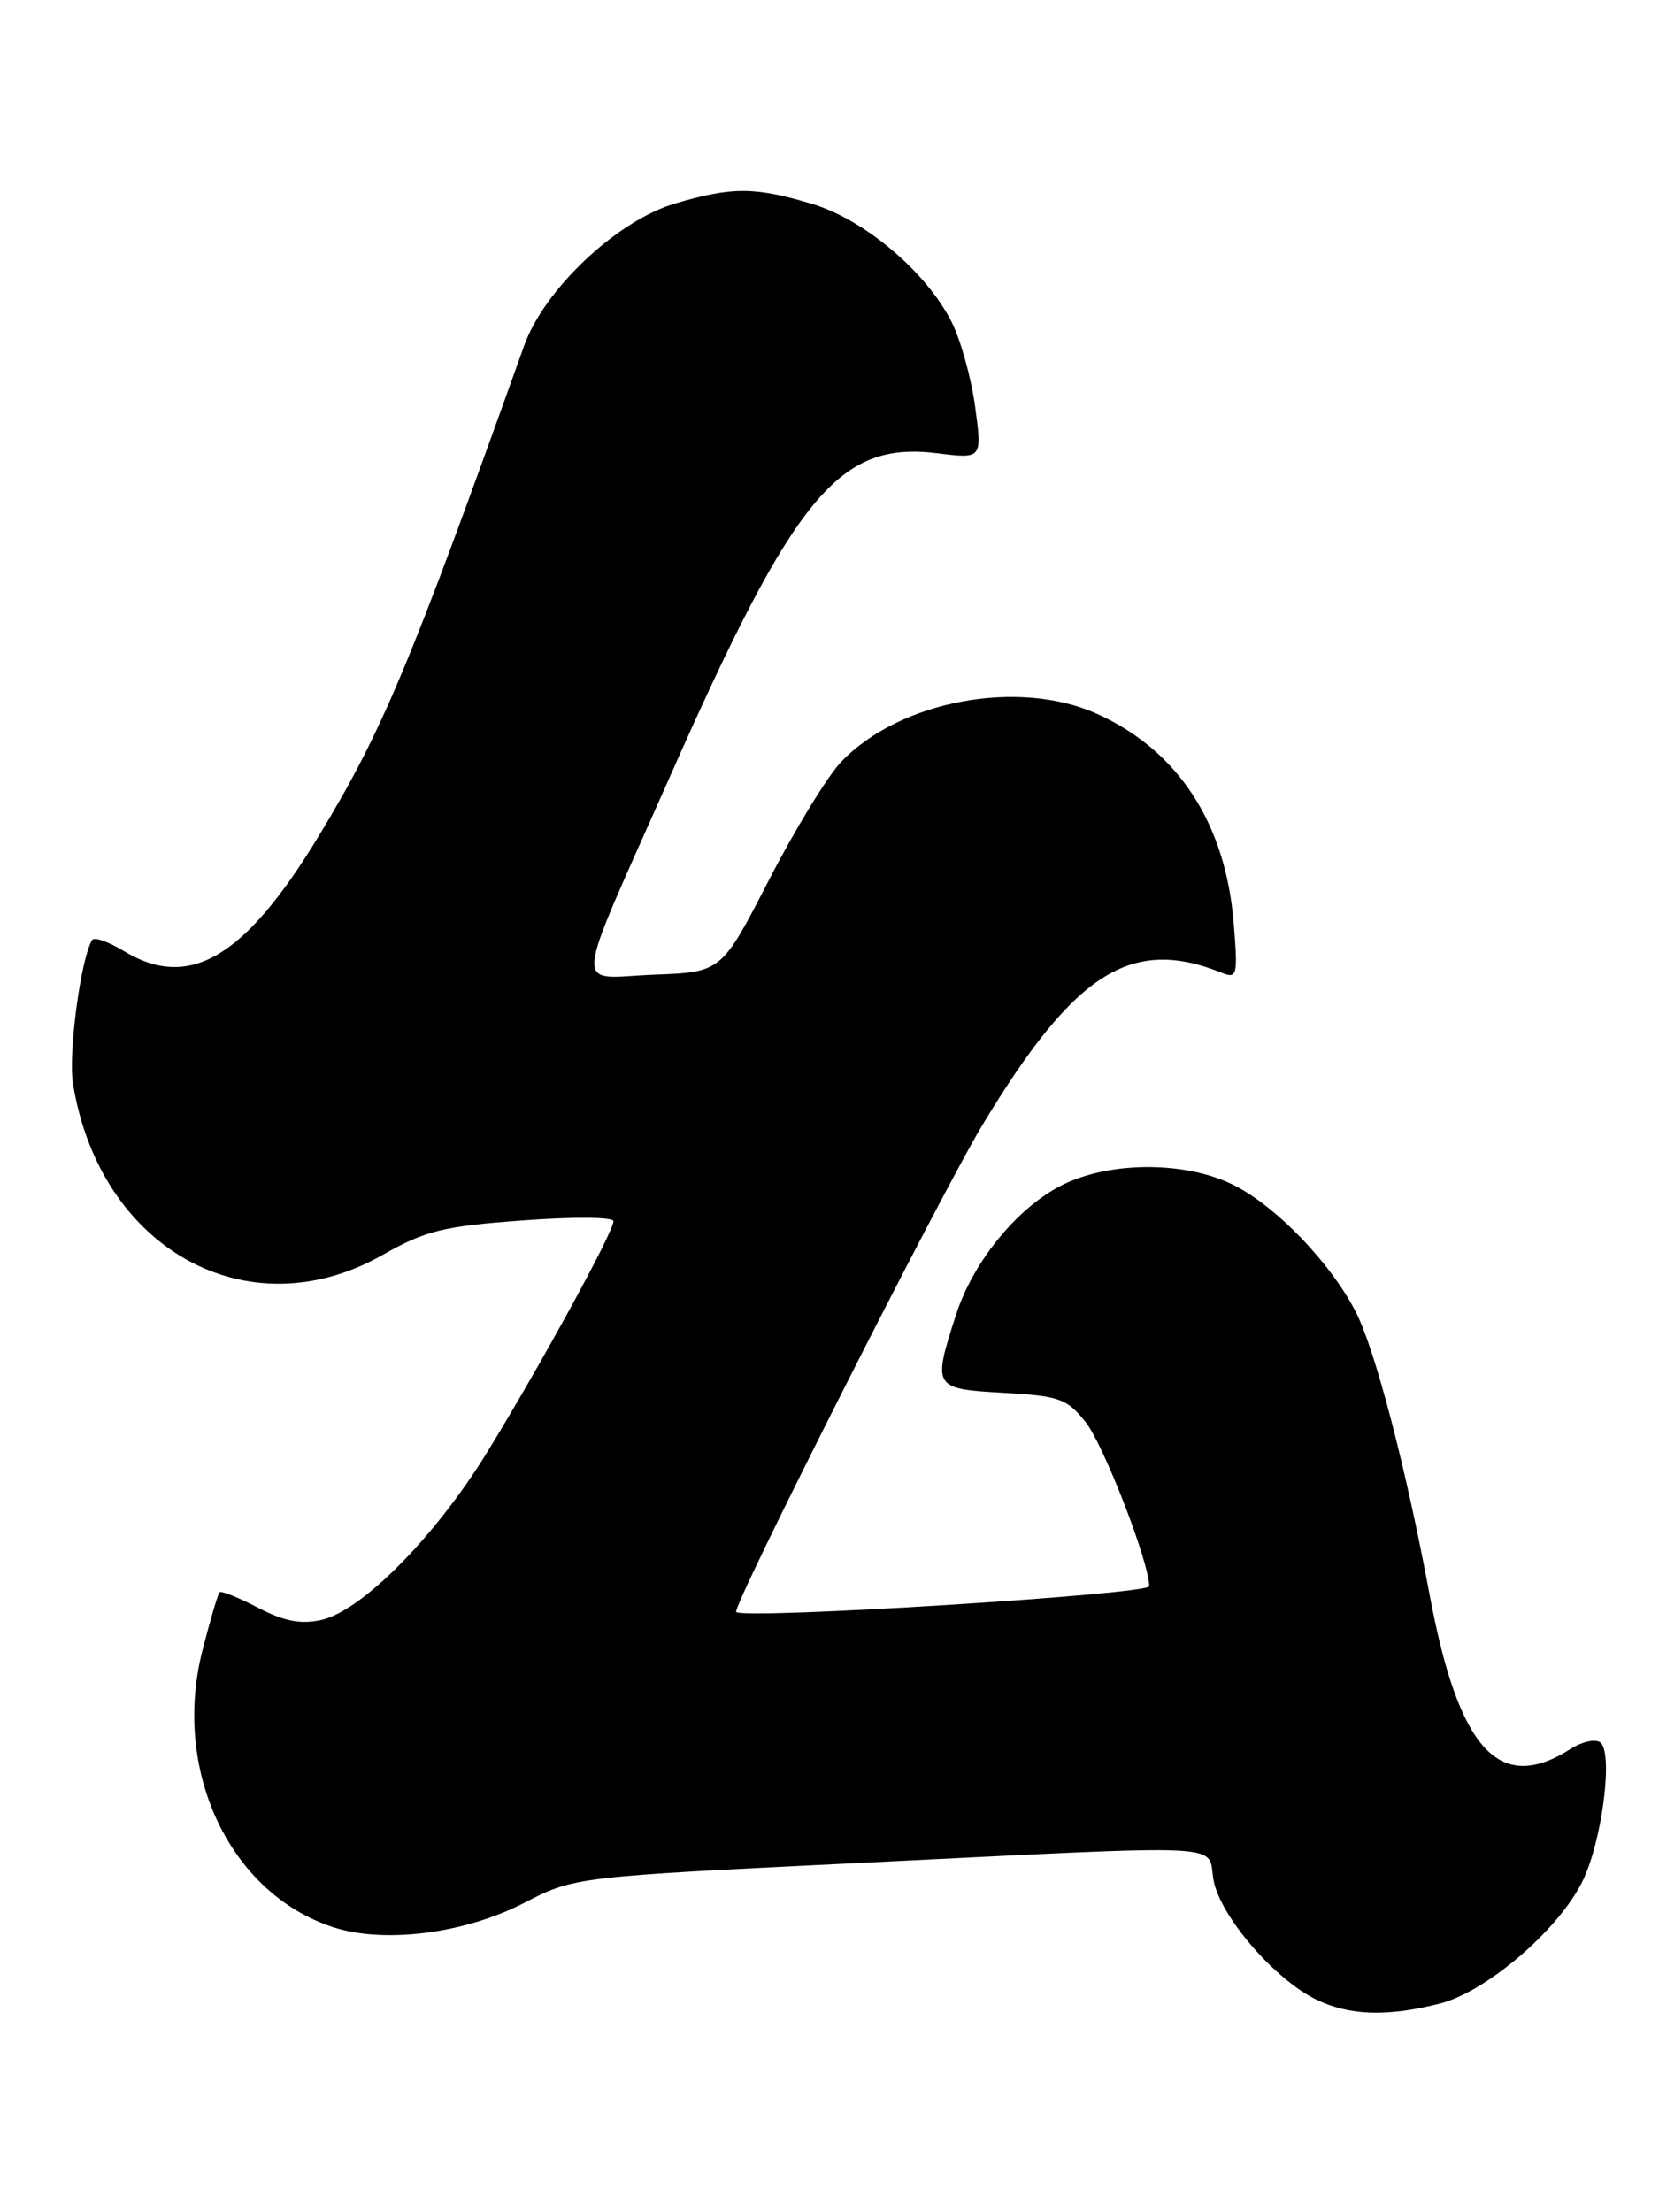 <?xml version="1.0" encoding="UTF-8" standalone="no"?>
<!DOCTYPE svg PUBLIC "-//W3C//DTD SVG 1.1//EN" "http://www.w3.org/Graphics/SVG/1.1/DTD/svg11.dtd" >
<svg xmlns="http://www.w3.org/2000/svg" xmlns:xlink="http://www.w3.org/1999/xlink" version="1.1" viewBox="0 0 192 256">
 <g >
 <path fill="currentColor"
d=" M 166.59 231.87 C 171.94 230.53 180.18 223.52 183.06 217.87 C 185.41 213.27 186.78 202.60 185.16 201.60 C 184.55 201.22 183.03 201.57 181.78 202.38 C 173.50 207.68 168.81 202.53 165.43 184.43 C 162.73 169.92 159.15 156.21 156.93 151.86 C 153.99 146.10 147.56 139.45 142.60 137.05 C 137.24 134.45 128.96 134.38 123.44 136.89 C 118.12 139.30 112.71 145.75 110.65 152.12 C 107.91 160.60 107.99 160.72 116.13 161.18 C 122.60 161.54 123.47 161.85 125.62 164.54 C 127.72 167.16 133.00 180.78 133.00 183.56 C 133.00 184.51 86.10 187.43 85.20 186.54 C 84.67 186.01 108.80 138.29 113.74 130.12 C 124.37 112.51 130.92 108.36 141.40 112.57 C 143.18 113.28 143.27 112.92 142.78 106.85 C 141.85 95.30 136.37 86.88 127.01 82.63 C 117.93 78.50 104.14 81.07 97.37 88.14 C 95.79 89.78 92.03 95.94 89.00 101.82 C 83.50 112.50 83.50 112.50 75.67 112.79 C 66.29 113.15 66.06 115.78 77.64 89.63 C 92.00 57.22 97.12 51.04 108.46 52.45 C 113.68 53.10 113.68 53.10 112.85 47.04 C 112.40 43.70 111.16 39.27 110.10 37.19 C 107.14 31.39 99.99 25.37 93.91 23.57 C 87.30 21.60 84.70 21.60 78.09 23.56 C 71.38 25.56 63.00 33.46 60.66 40.00 C 47.34 77.26 44.28 84.55 36.85 96.81 C 28.31 110.89 21.87 114.66 14.29 110.03 C 12.52 108.96 10.88 108.39 10.65 108.79 C 9.34 110.98 7.89 121.89 8.44 125.36 C 11.51 144.53 28.66 154.06 44.23 145.25 C 49.26 142.40 51.25 141.91 60.48 141.23 C 66.40 140.79 71.00 140.83 71.00 141.32 C 71.00 142.56 62.57 157.97 56.39 168.04 C 50.35 177.86 41.87 186.43 37.16 187.47 C 34.79 187.99 32.86 187.61 29.85 186.04 C 27.60 184.87 25.60 184.06 25.41 184.26 C 25.22 184.45 24.33 187.46 23.44 190.94 C 19.87 204.85 26.55 219.06 38.51 223.00 C 44.41 224.95 53.74 223.77 60.63 220.22 C 66.50 217.19 66.50 217.19 99.50 215.58 C 143.53 213.43 139.64 213.24 140.45 217.59 C 141.23 221.75 147.44 228.98 152.27 231.36 C 156.11 233.25 160.49 233.41 166.59 231.87 Z "/>
</g>
</svg>
